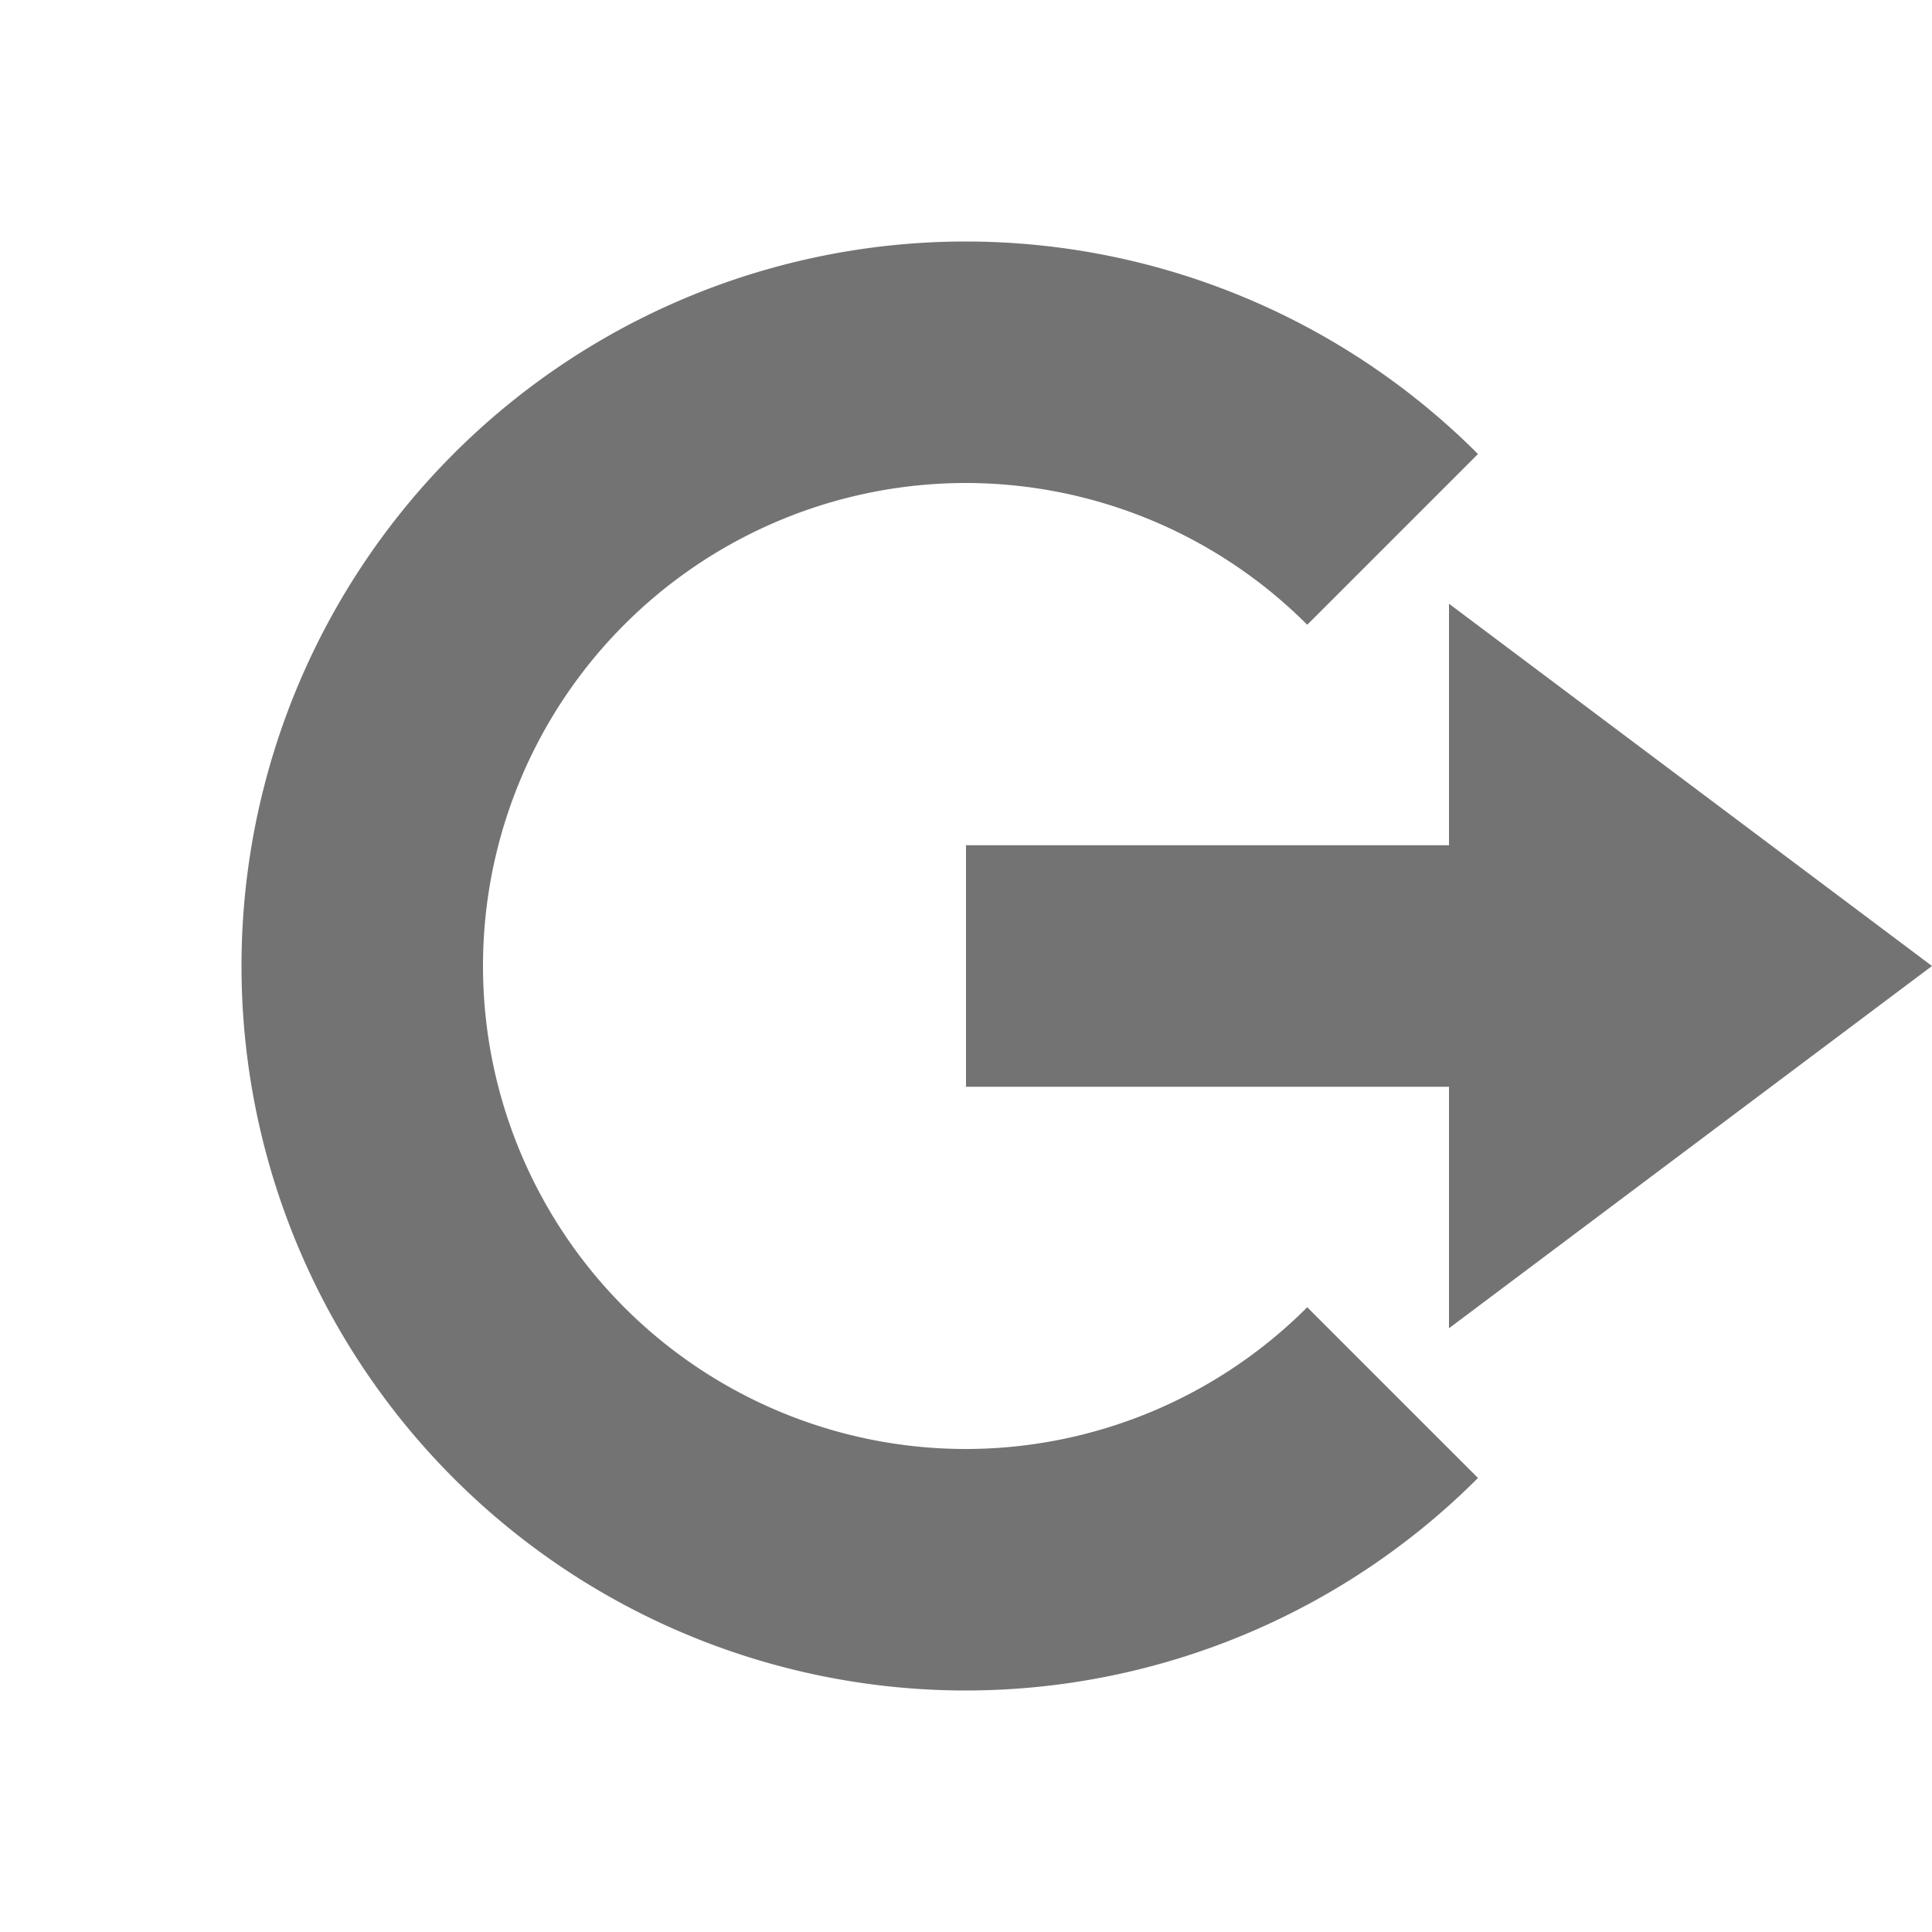 <svg xmlns="http://www.w3.org/2000/svg" width="16" height="16" version="1.1">
 <path style="fill:#737373" d="M 12,5 16,8 12,11 V 9 H 8 V 7 H 12 Z"/>
 <path style="fill:#737373" d="M 8,2 A 6,6 0 0 0 2,8 6,6 0 0 0 8,14 6,6 0 0 0 12.24,12.24 L 10.826,10.826 A 4,4 0 0 1 8,12 4,4 0 0 1 4,8 4,4 0 0 1 8,4 4,4 0 0 1 10.826,5.174 L 12.24,3.76 A 6,6 0 0 0 8,2 Z"/>
</svg>
